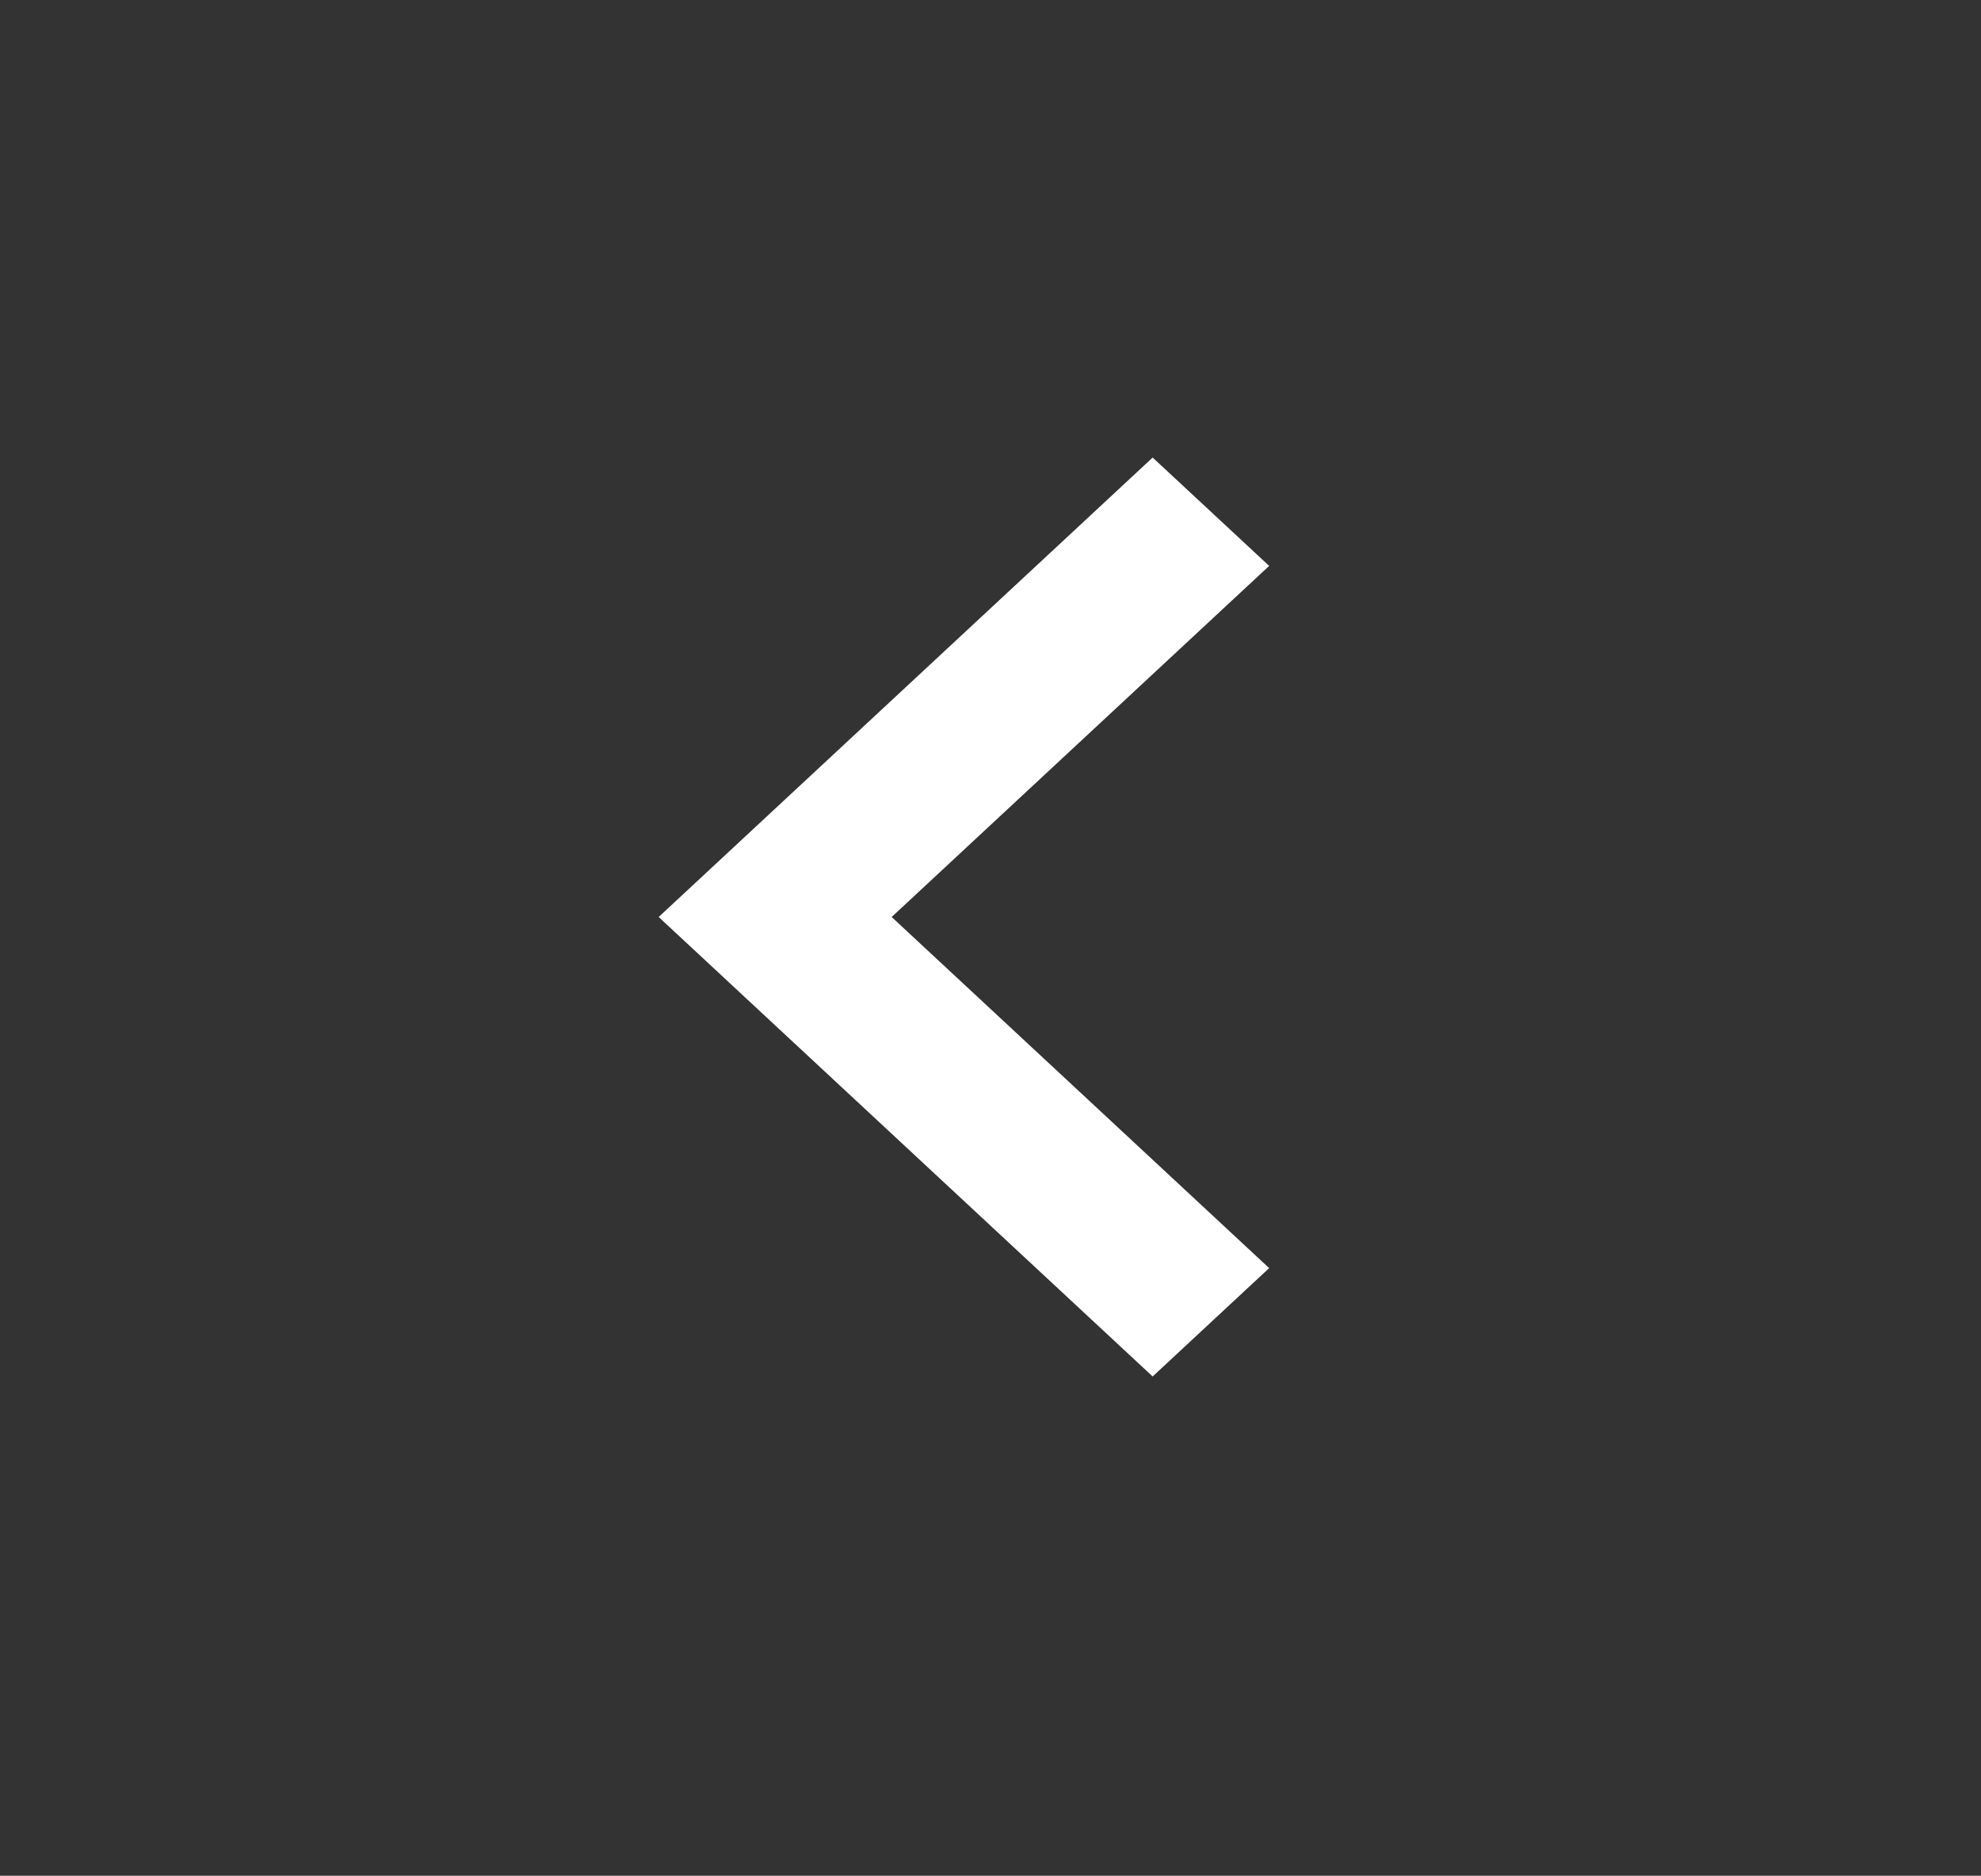 <svg width="75" height="71" viewBox="0 0 75 71" fill="none" xmlns="http://www.w3.org/2000/svg">
<rect x="0" y="0" width="75" height="71" fill="#333333" stroke="none"/>
<g clip-path="url(#clip0_468_3385)">
<path d="M48.05 48L33.758 34.71L48.05 21.42L43.639 17.319L24.937 34.71L43.639 52.102L48.05 48Z" fill="white"/>
</g>
<defs>
<clipPath id="clip0_468_3385">
<rect width="74.81" height="69.565" fill="white" transform="translate(0 0.652)"/>
</clipPath>
</defs>
</svg>
